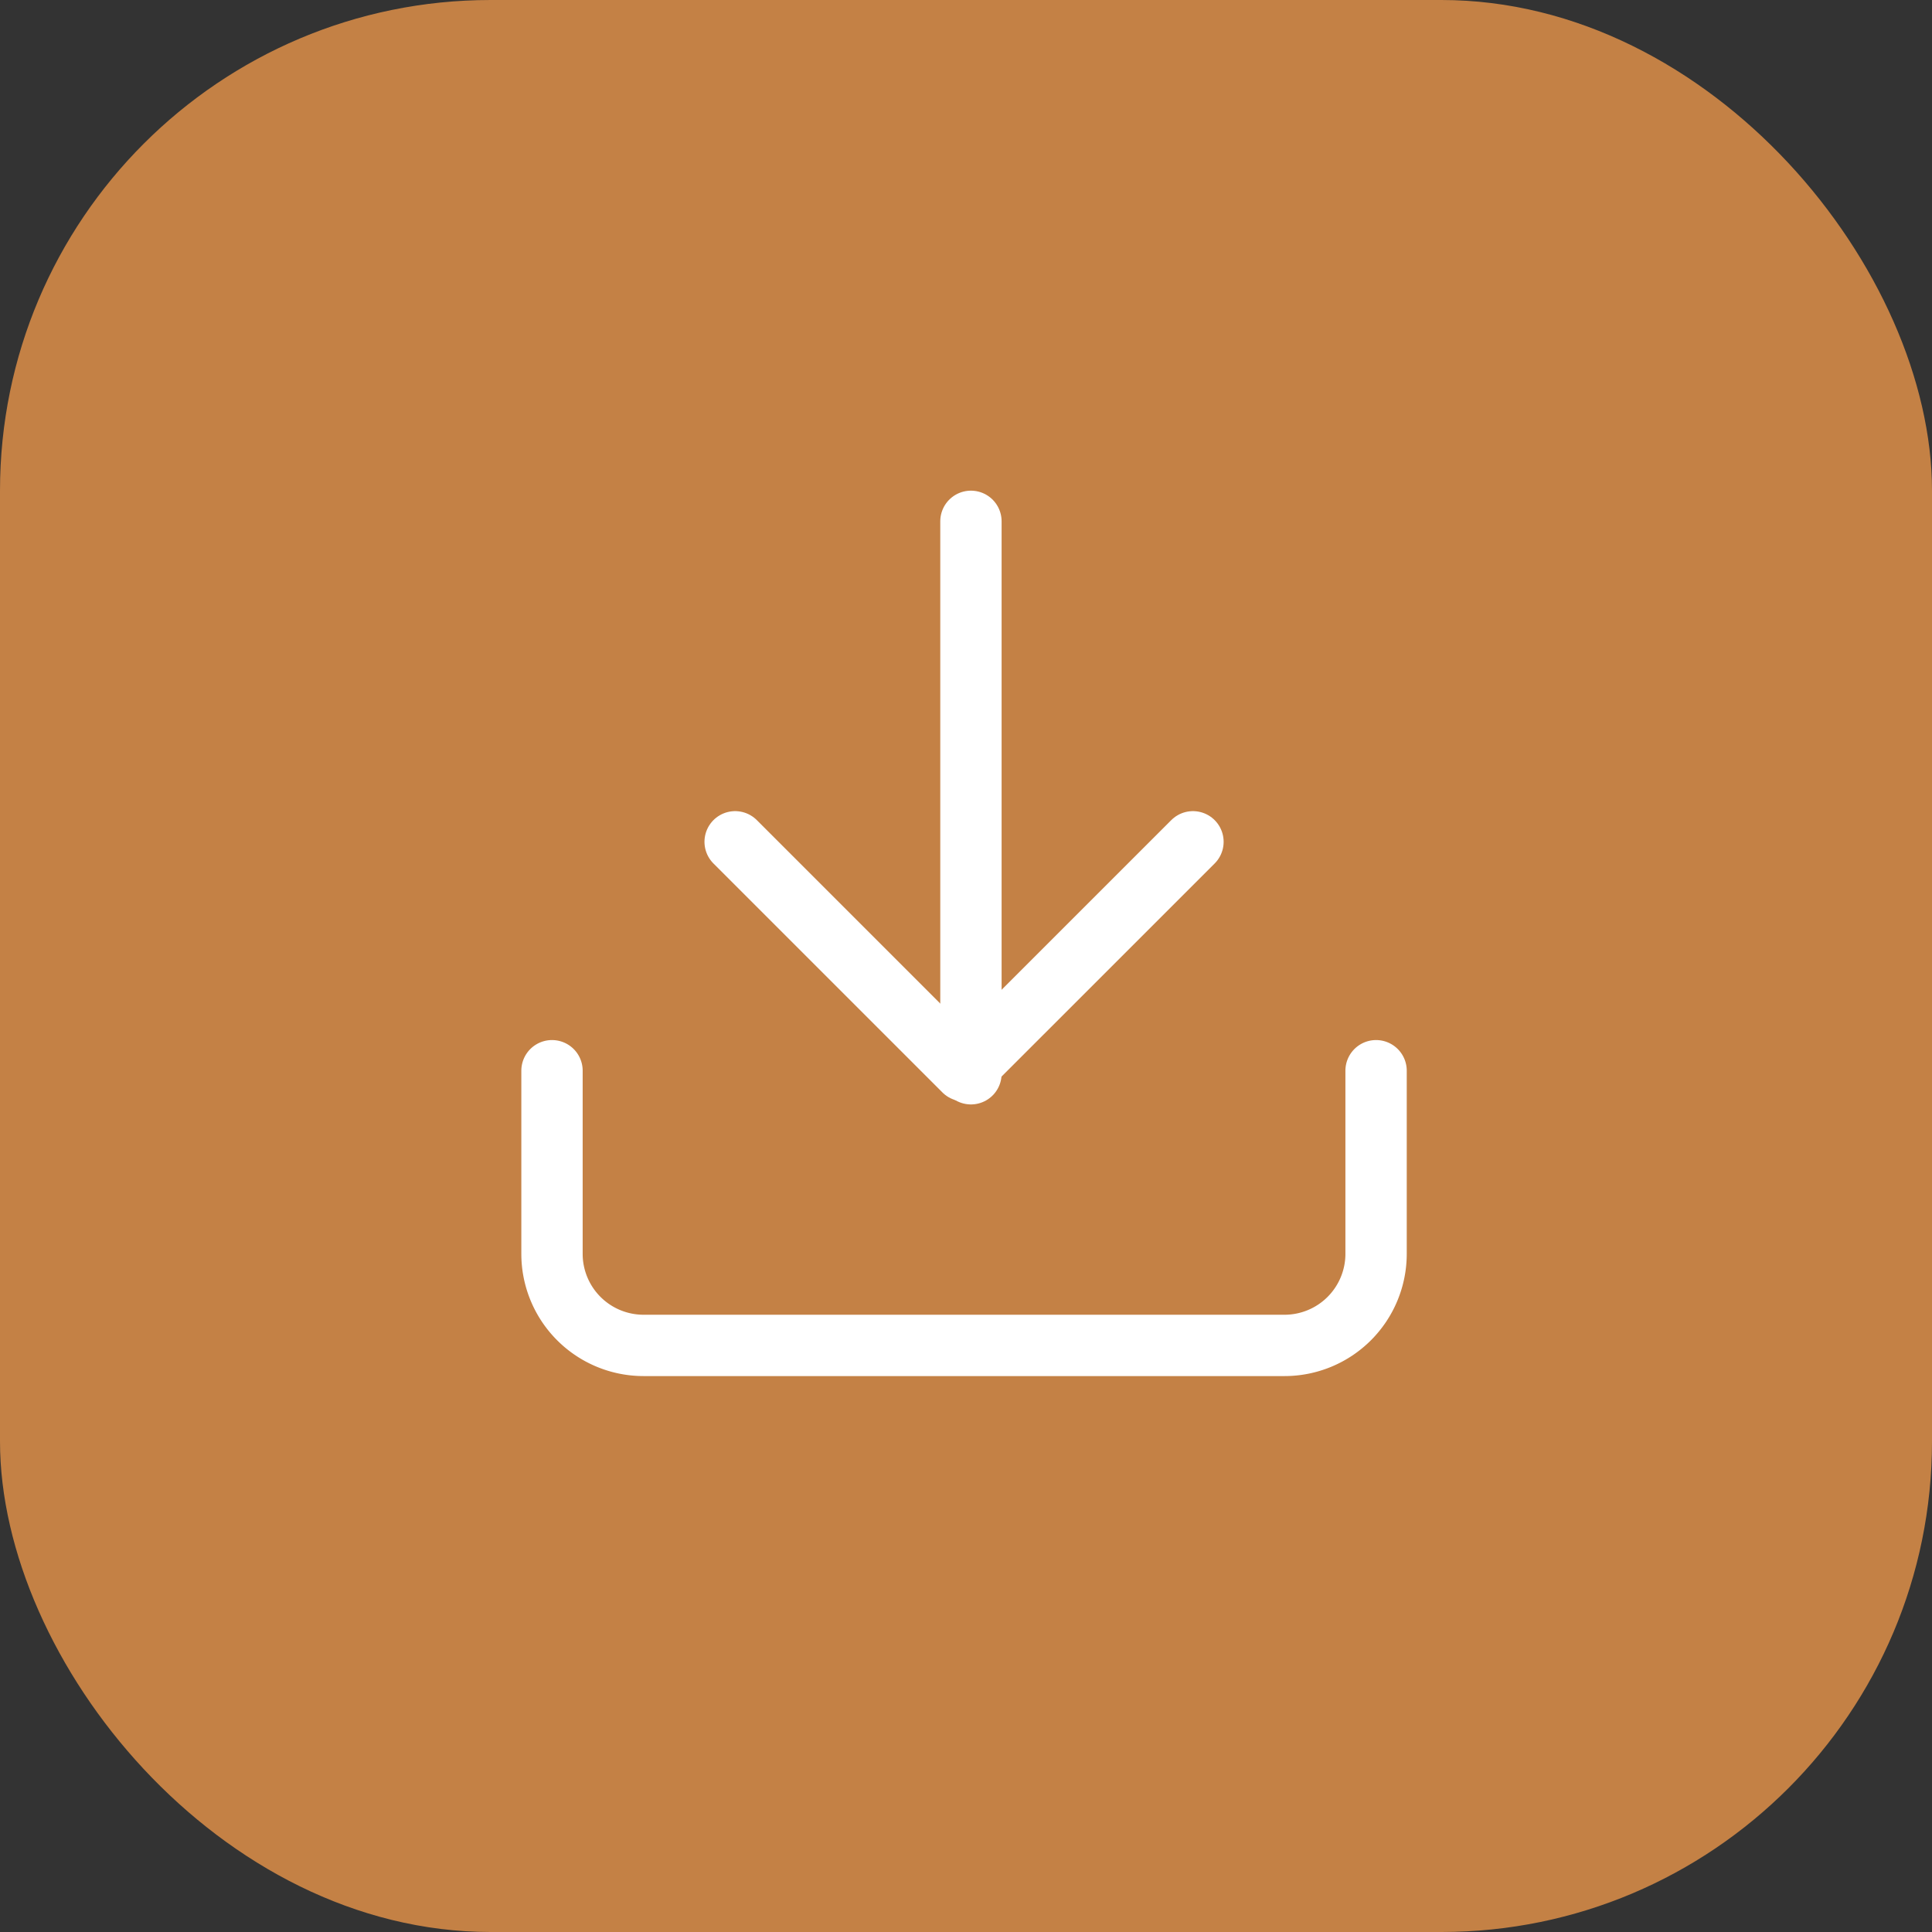 <svg xmlns="http://www.w3.org/2000/svg" width="63" height="63" viewBox="0 0 63 63">
  <rect x="0" y="0" width="63" height="63" fill="#333333" stroke="none"/>
  <g id="gold-download" transform="translate(-182 -160.506)">
    <rect id="Rectangle_14039" data-name="Rectangle 14039" width="63" height="63" rx="16" transform="translate(182 160.506)" fill="#c48145"/>
    <g id="Group_56140" data-name="Group 56140" transform="translate(200 177.506)">
      <g id="download" transform="translate(0 0)">
        <path id="Path_122404" data-name="Path 122404" d="M29.872,15v5.971a2.986,2.986,0,0,1-2.986,2.986H5.986A2.986,2.986,0,0,1,3,20.971V15" transform="translate(-3 2.915)" fill="none" stroke="#fff" stroke-linecap="round" stroke-linejoin="round" stroke-width="2"/>
        <path id="Path_122405" data-name="Path 122405" d="M7,10l7.464,7.464L21.929,10" transform="translate(-1.028 0.45)" fill="none" stroke="#fff" stroke-linecap="round" stroke-linejoin="round" stroke-width="2"/>
        <line id="Line_92" data-name="Line 92" y1="18.014" transform="translate(13.661)" fill="none" stroke="#fff" stroke-linecap="round" stroke-linejoin="round" stroke-width="2"/>
      </g>
    </g>
  </g>
</svg>
